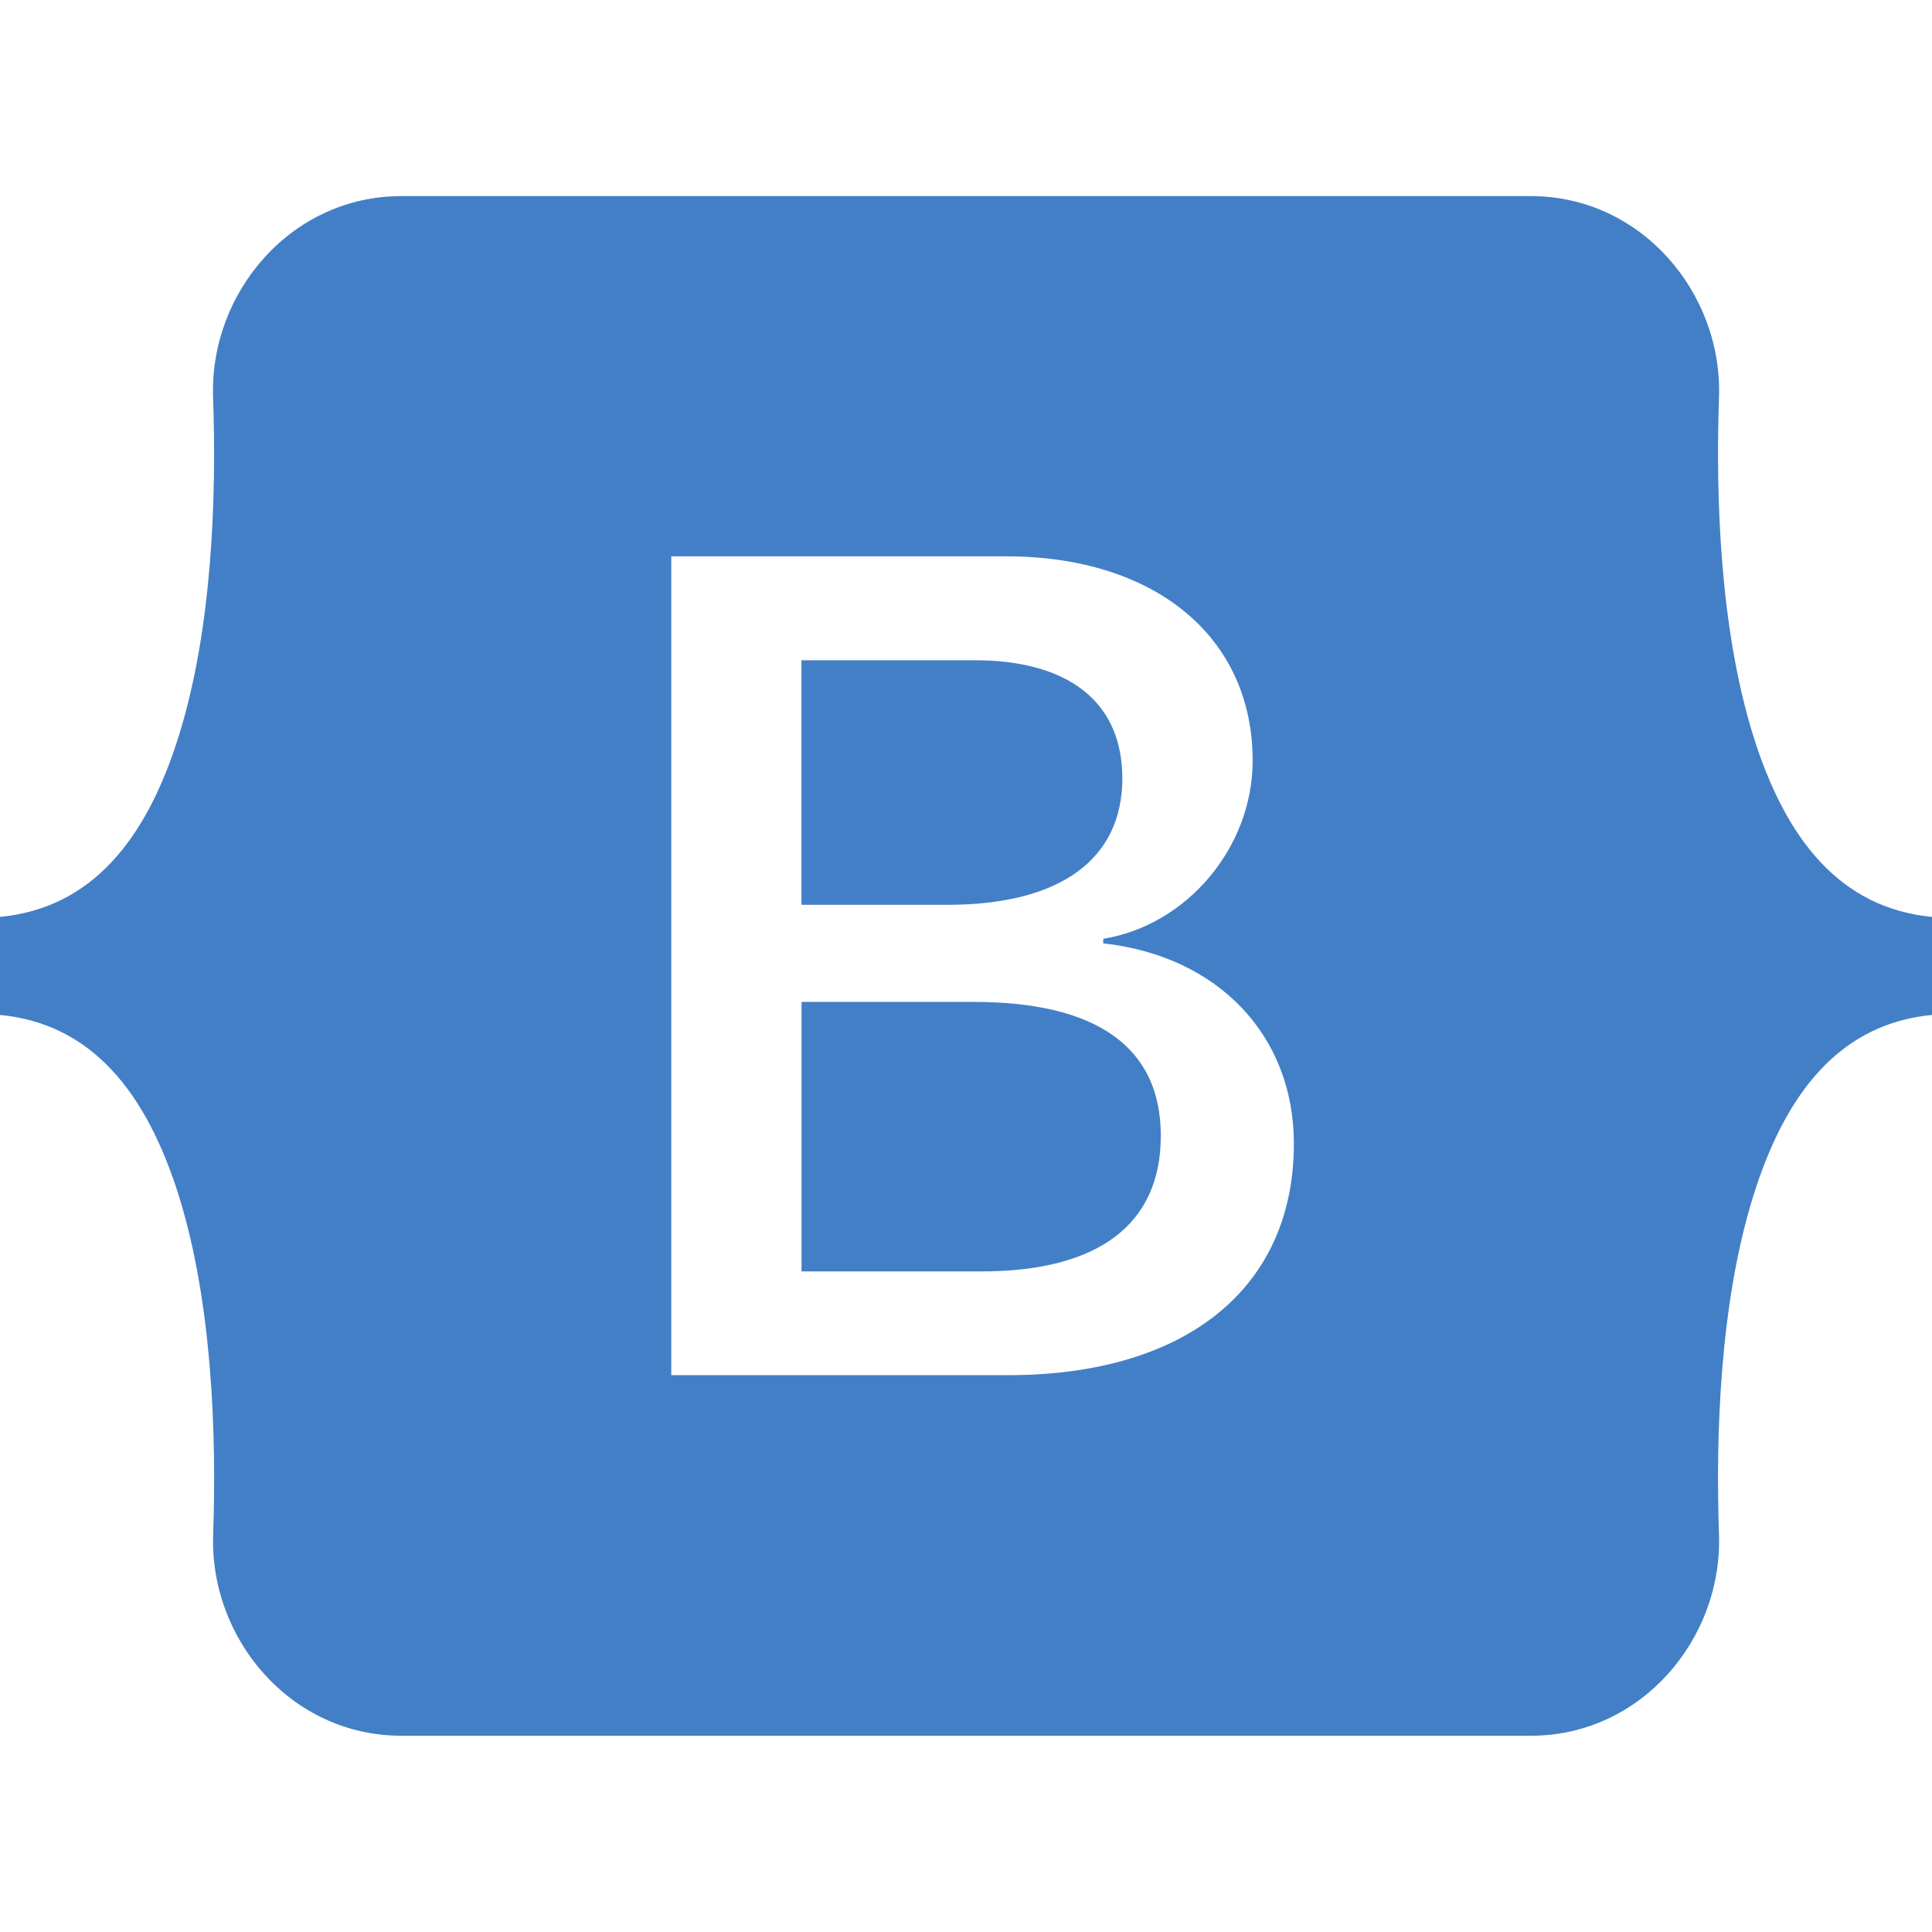 <svg width="24" height="24" viewBox="0 0 24 24" fill="none" xmlns="http://www.w3.org/2000/svg">
<path d="M11.77 11.24H9.956V8.202H12.108C13.278 8.202 13.942 8.724 13.942 9.668C13.942 10.676 13.169 11.24 11.768 11.24H11.77ZM12.094 12.446H9.957V15.794H12.188C13.647 15.794 14.42 15.209 14.42 14.109C14.42 13.009 13.625 12.446 12.094 12.446V12.446ZM24 11.39V12.608C22.872 12.716 22.183 13.552 21.774 14.876C21.367 16.195 21.311 17.813 21.354 19.062C21.399 20.362 20.386 21.562 19.017 21.562H4.985C3.615 21.562 2.602 20.362 2.648 19.062C2.691 17.813 2.635 16.195 2.228 14.876C1.818 13.552 1.128 12.716 0 12.608V11.39C1.128 11.282 1.819 10.446 2.227 9.122C2.635 7.803 2.691 6.185 2.647 4.936C2.602 3.636 3.615 2.436 4.985 2.436H19.017C20.387 2.436 21.399 3.636 21.354 4.936C21.311 6.185 21.367 7.803 21.774 9.122C22.183 10.446 22.872 11.282 24 11.39ZM16.073 14.207C16.073 12.853 15.12 11.874 13.705 11.719V11.662C14.745 11.493 15.561 10.527 15.561 9.449C15.561 7.912 14.348 6.911 12.499 6.911H8.339V17.083H12.52C14.738 17.083 16.073 15.997 16.073 14.207V14.207Z" fill="#437FC7"/>
</svg>
